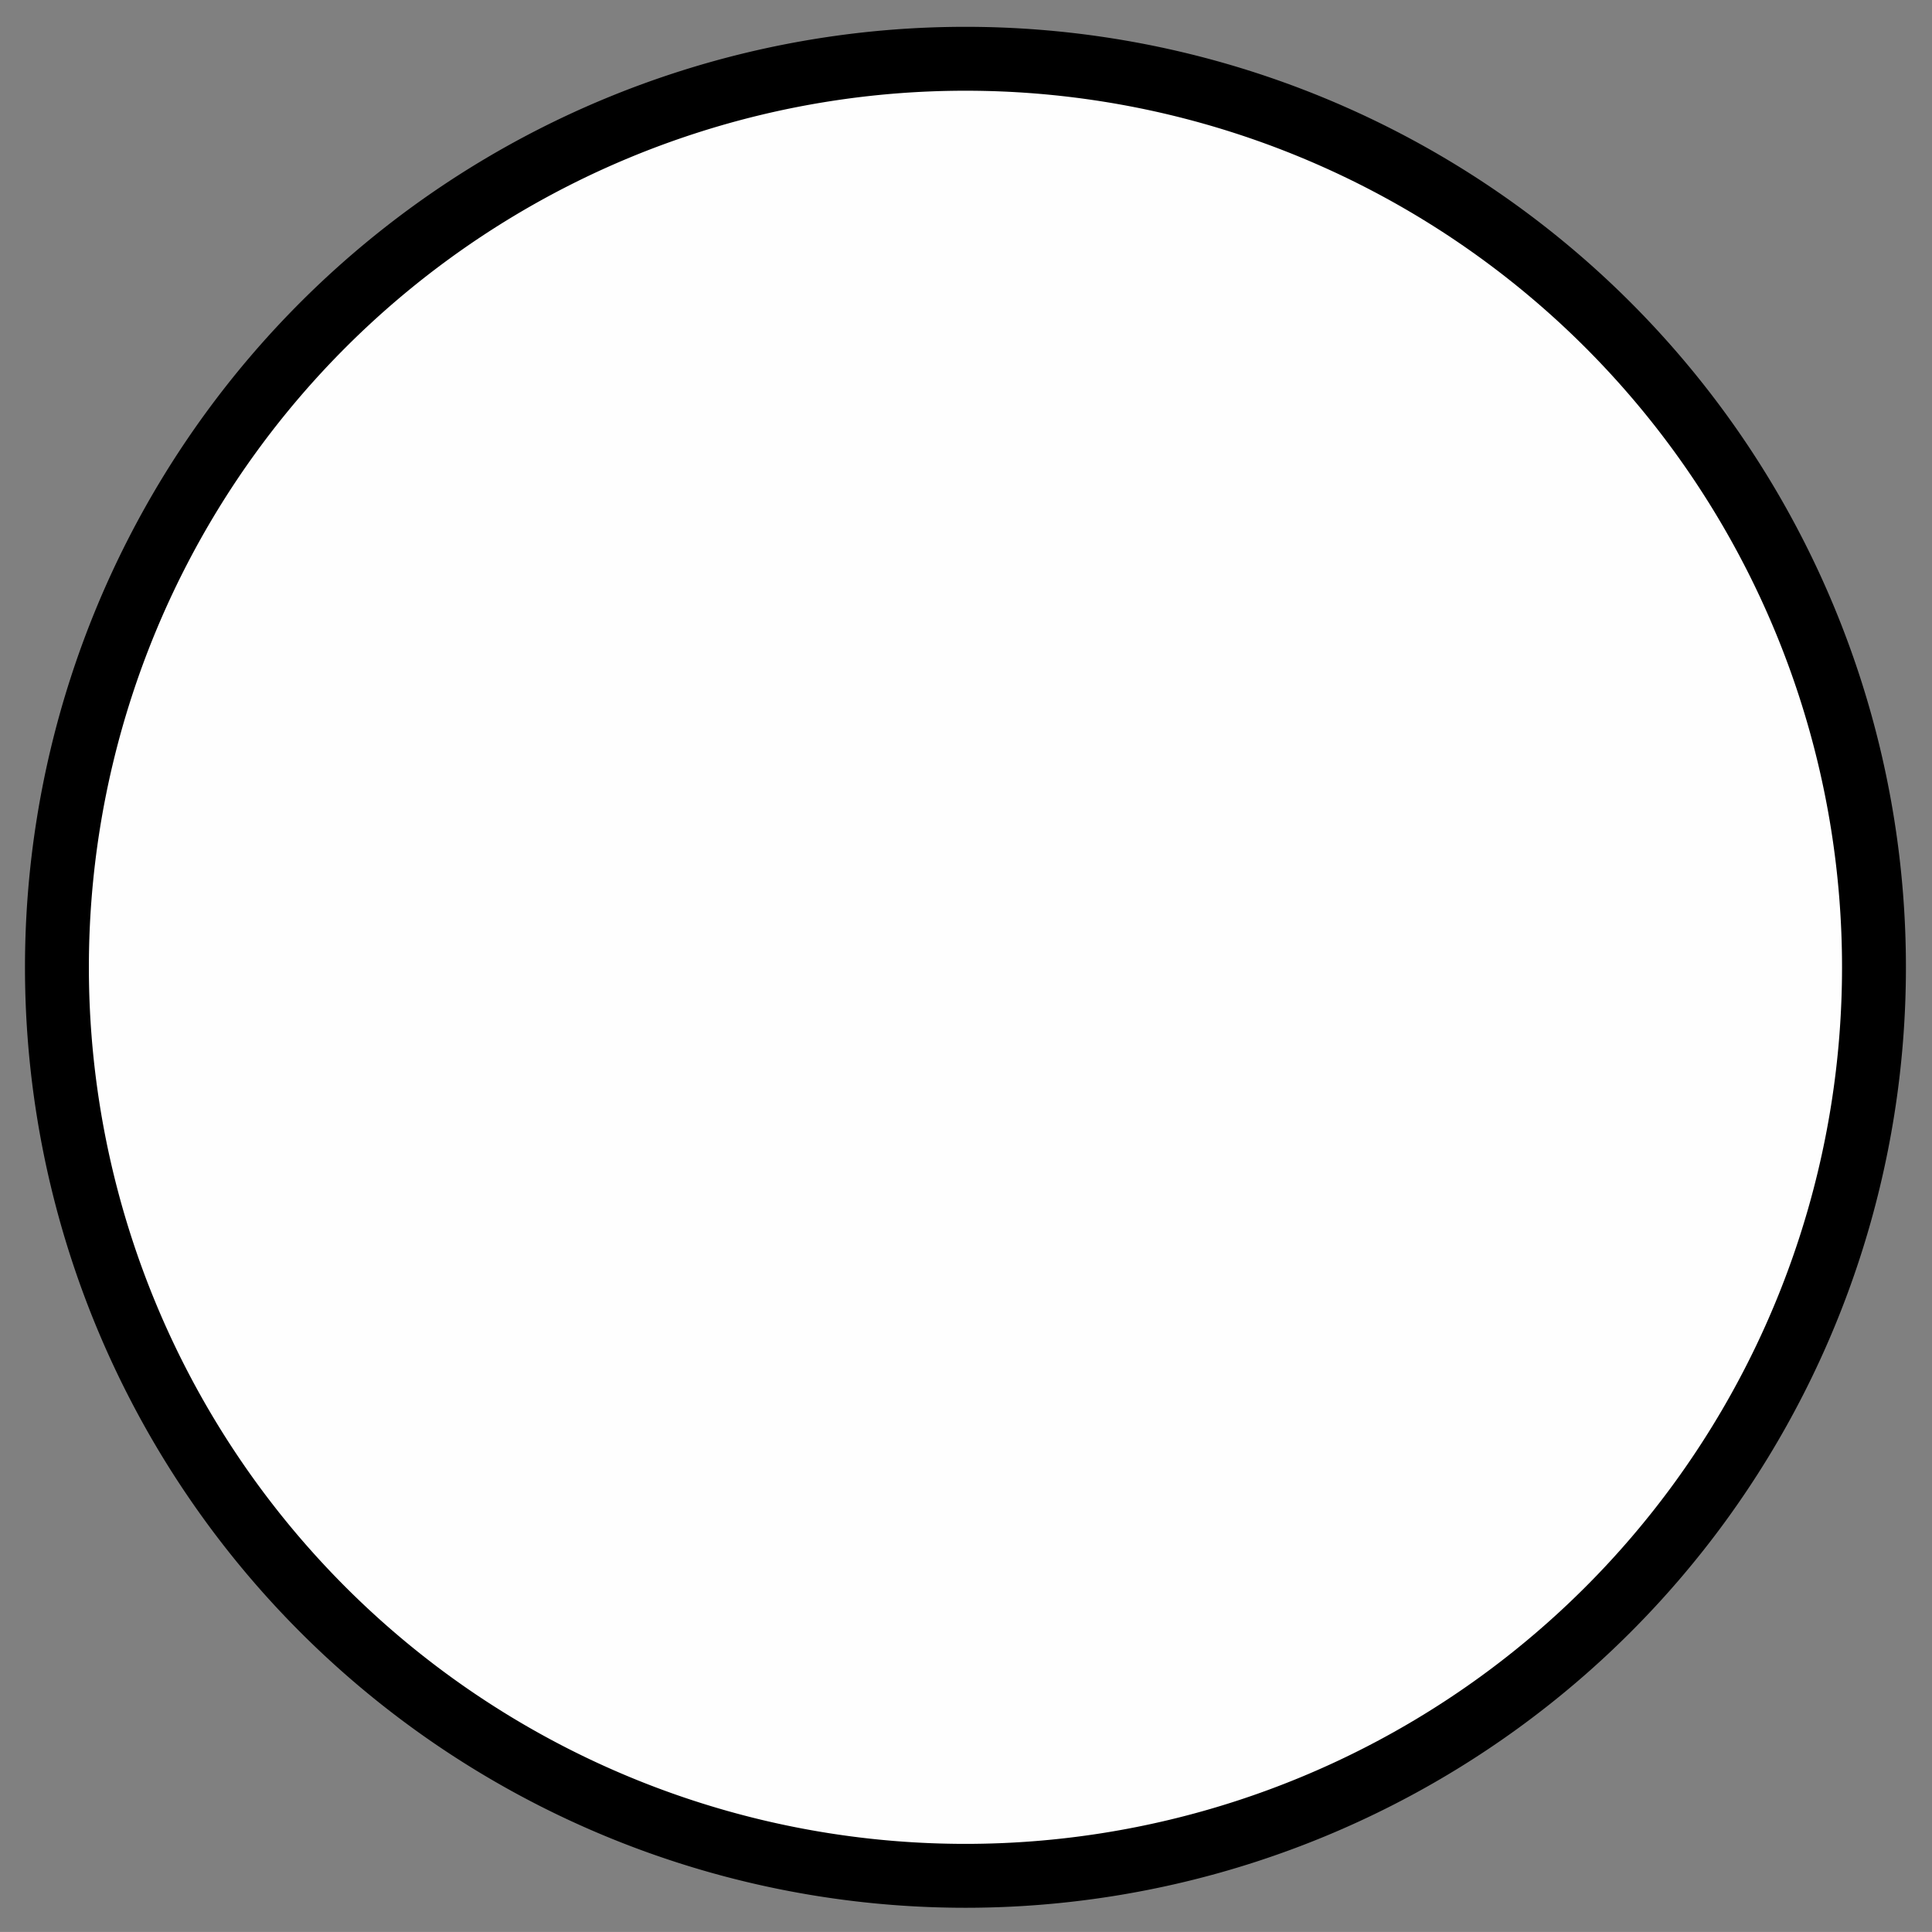 <?xml version="1.0" encoding="UTF-8" standalone="no"?>
<!-- Created with Inkscape (http://www.inkscape.org/) -->

<svg
   xmlns:dc="http://purl.org/dc/elements/1.1/"
   xmlns:cc="http://creativecommons.org/ns#"
   xmlns:rdf="http://www.w3.org/1999/02/22-rdf-syntax-ns#"
   xmlns:svg="http://www.w3.org/2000/svg"
   xmlns="http://www.w3.org/2000/svg"
   xmlns:sodipodi="http://sodipodi.sourceforge.net/DTD/sodipodi-0.dtd"
   xmlns:inkscape="http://www.inkscape.org/namespaces/inkscape"
   version="1.1"
   width="33.563"
   height="33.562"
   id="svg2"
   inkscape:version="0.48.4 r9939"
   sodipodi:docname="module_algo.svg">
  <rect width="100%" height="100%" fill="#808080" stroke="none"/>
  <sodipodi:namedview
     pagecolor="#ffffff"
     bordercolor="#666666"
     borderopacity="1"
     objecttolerance="10"
     gridtolerance="10"
     guidetolerance="10"
     inkscape:pageopacity="0"
     inkscape:pageshadow="2"
     inkscape:window-width="1600"
     inkscape:window-height="824"
     id="namedview9"
     showgrid="false"
     inkscape:zoom="3.7882069"
     inkscape:cx="-57.225697"
     inkscape:cy="-2.7426817"
     inkscape:window-x="0"
     inkscape:window-y="24"
     inkscape:window-maximized="1"
     inkscape:current-layer="layer1"
     fit-margin-top="0"
     fit-margin-left="0"
     fit-margin-right="0"
     fit-margin-bottom="0" />
  <defs
     id="defs4" />
  <g
     transform="translate(456.906,-368)"
     id="layer1">
    <path
       d="m -424.351,384.804 a 15.783,15.783 0 0 1 -31.566,0 15.783,15.783 0 1 1 31.566,0 z"
       id="path3045"
       style="fill:#fefefe;stroke:#000000;stroke-width:1.11;stroke-miterlimit:4;stroke-dasharray:none;fill-opacity:1"
       inkscape:connector-curvature="0" />
  </g>
</svg>
